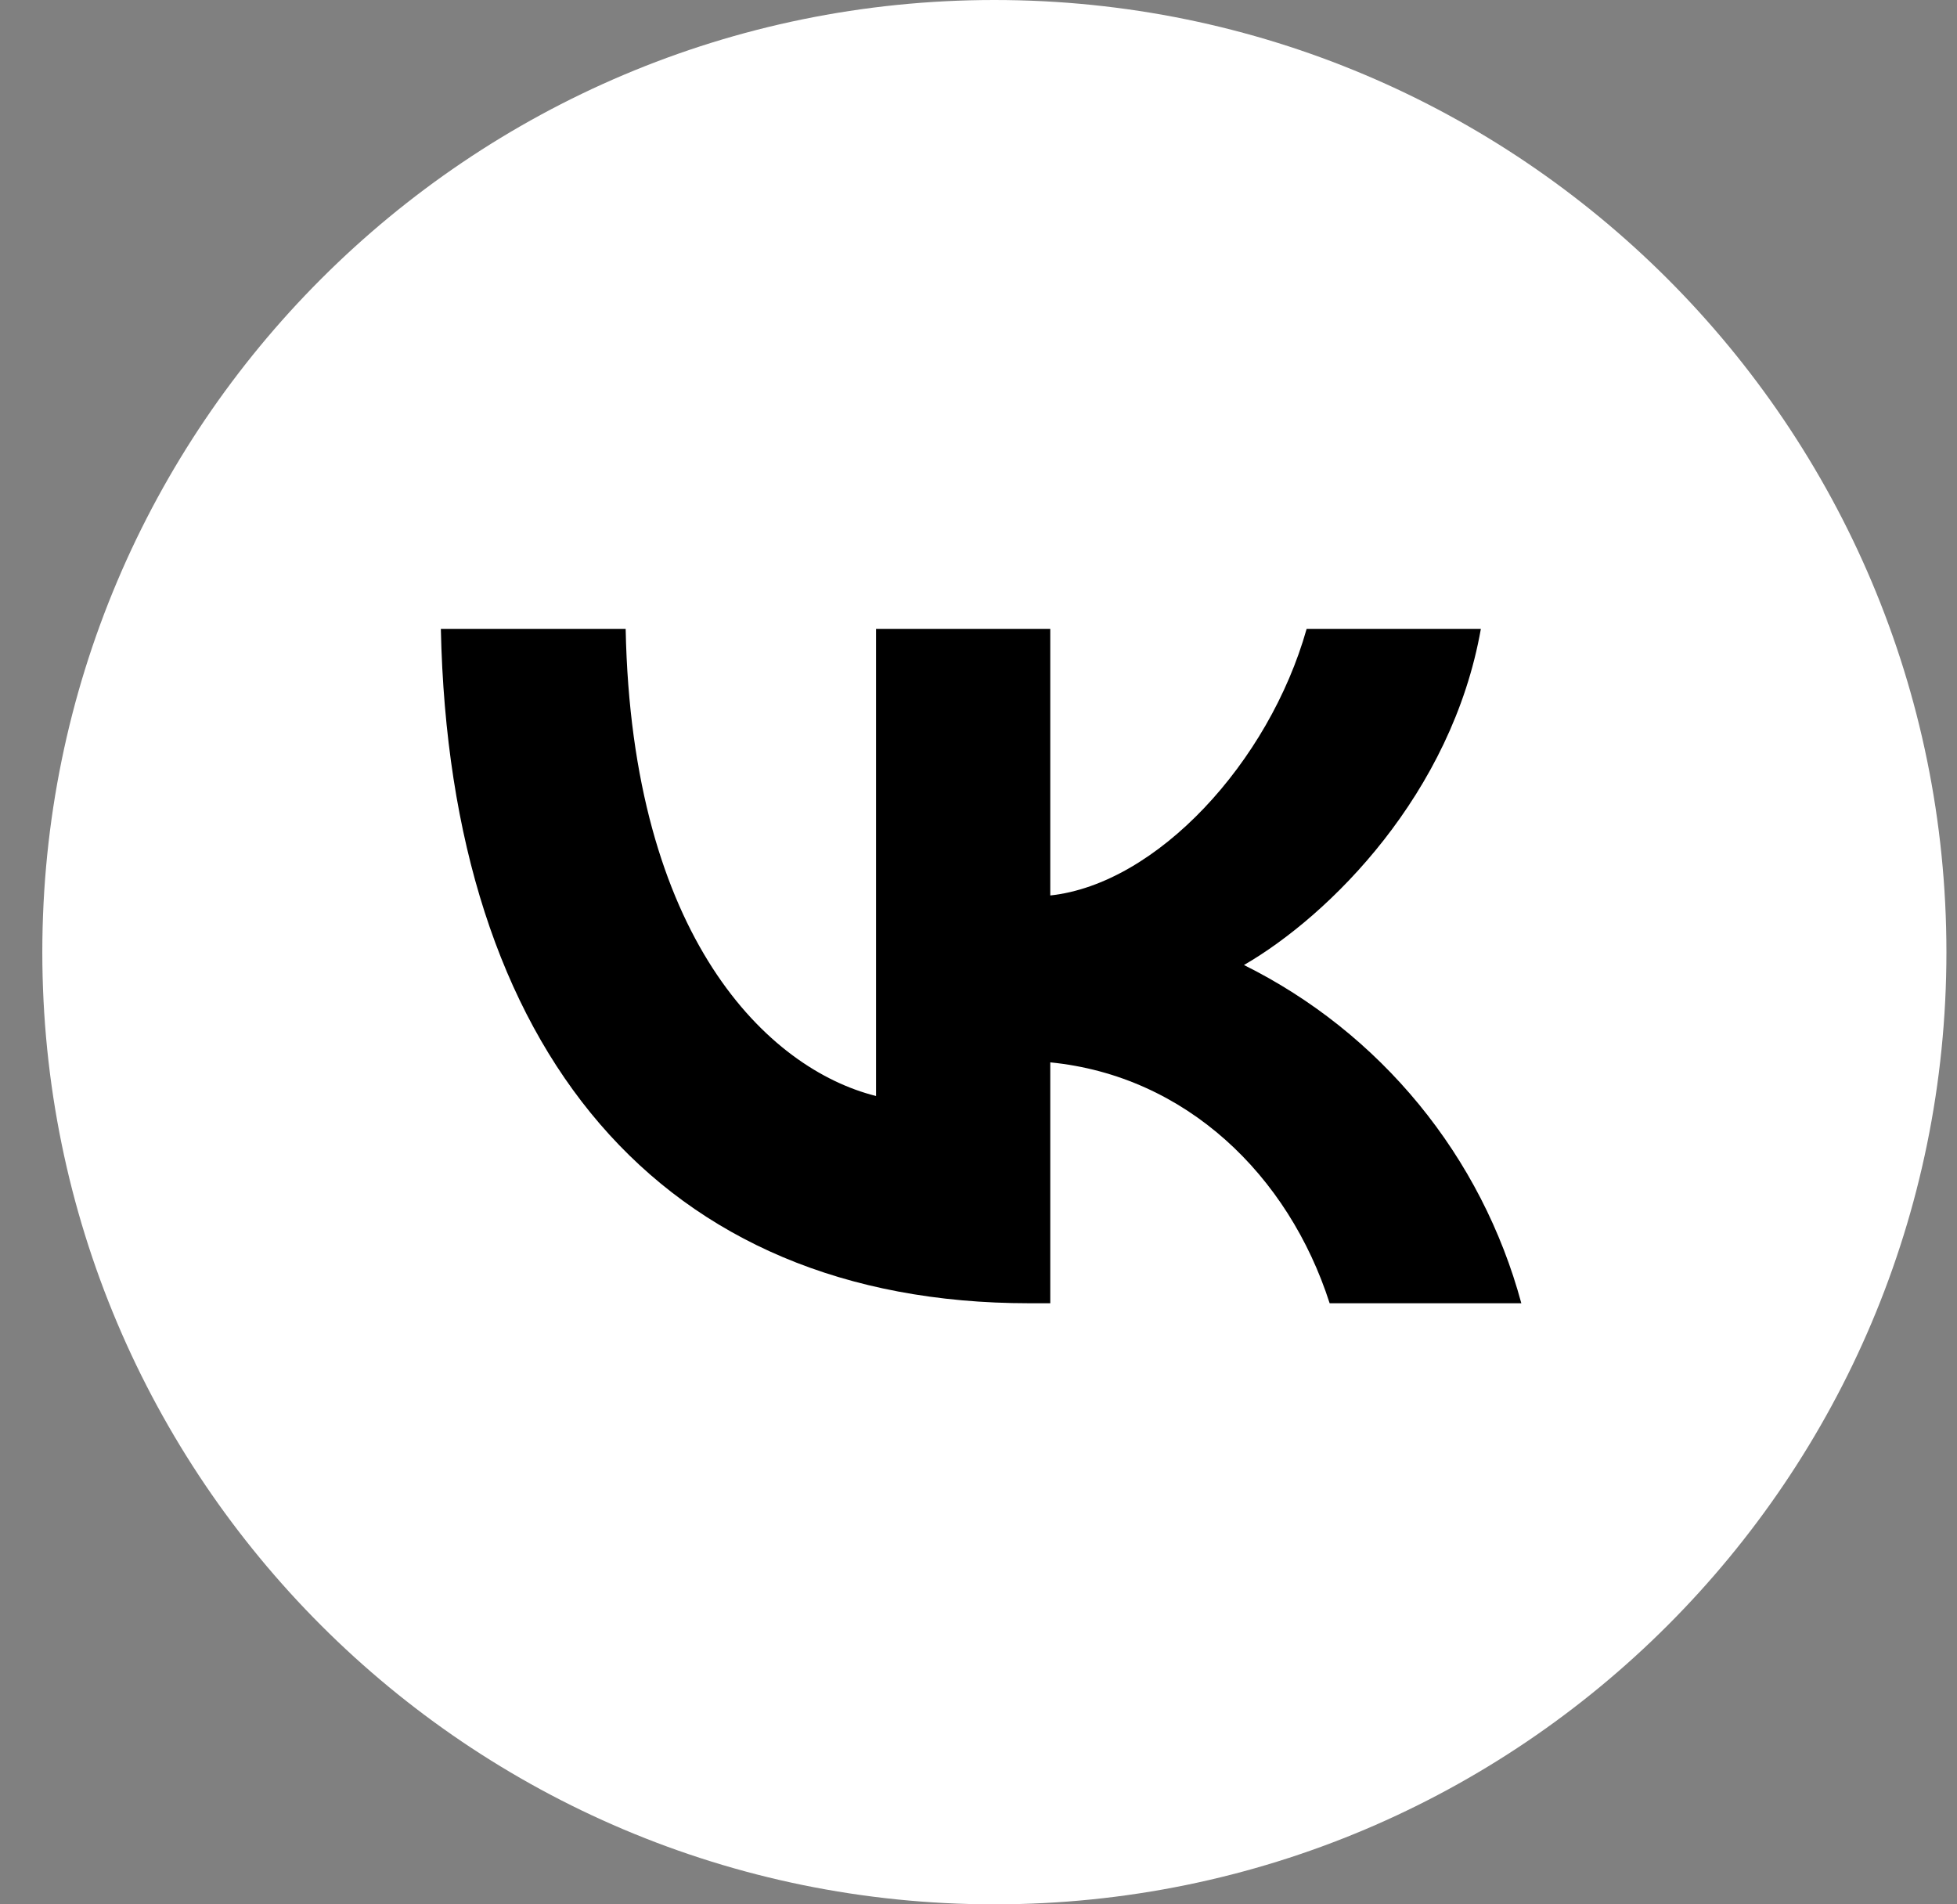 <svg width="37" height="36" viewBox="0 0 37 36" fill="none" xmlns="http://www.w3.org/2000/svg">
<rect x="0" y="0" width="37" height="36" fill="#808080" stroke="none"/>
<g clip-path="url(#clip0_7_187)">
<path d="M18.8 36C28.741 36 36.8 27.941 36.8 18C36.8 8.059 28.741 0 18.8 0C8.859 0 0.8 8.059 0.8 18C0.8 27.941 8.859 36 18.8 36Z" fill="white"/>
<path d="M19.46 24.637C12.481 24.637 8.502 19.852 8.335 11.888H11.829C11.945 17.732 14.522 20.209 16.563 20.719V11.888H19.857V16.928C21.866 16.712 23.991 14.417 24.704 11.888H27.998C27.448 15.001 25.151 17.298 23.519 18.243C24.796 18.877 25.923 19.775 26.827 20.877C27.731 21.979 28.391 23.261 28.763 24.637H25.139C24.361 22.213 22.42 20.337 19.857 20.083V24.637H19.46Z" fill="black"/>
</g>
<defs>
<clipPath id="clip0_7_187">
<rect width="36" height="36" fill="white" transform="translate(0.8)"/>
</clipPath>
</defs>
</svg>
